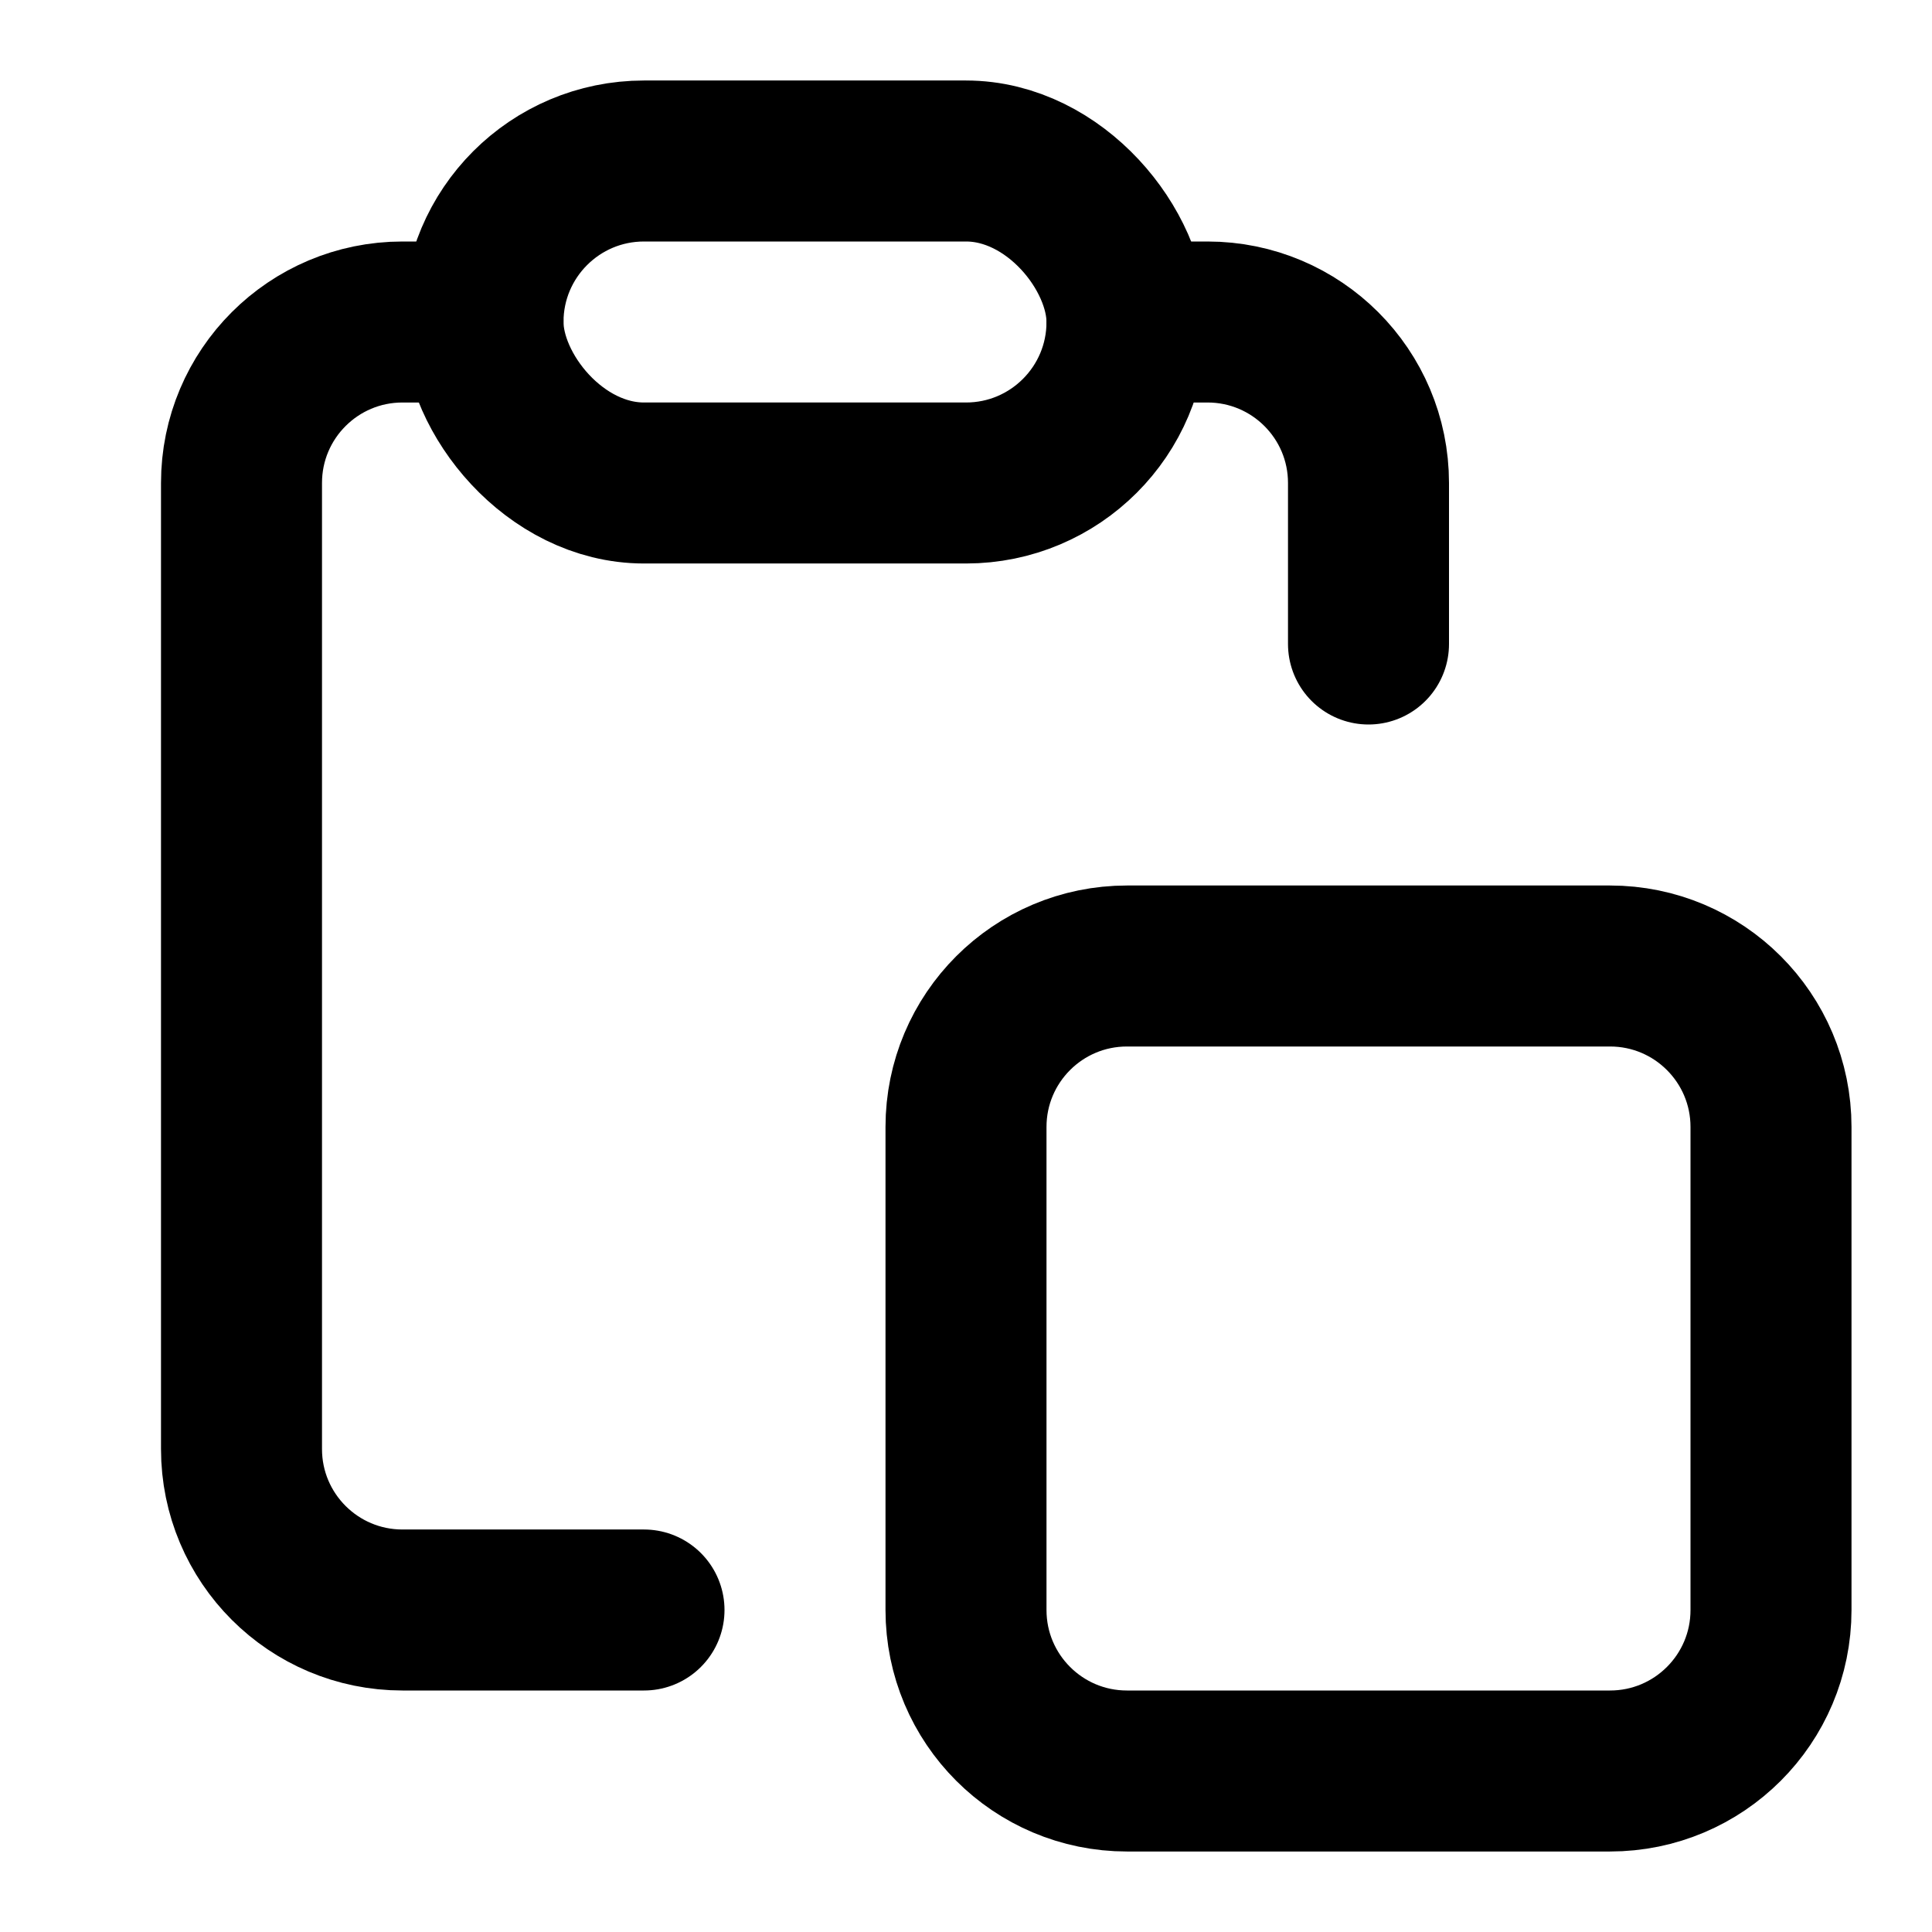 <svg width="24px" height="24px" viewBox="0 0 24 24" xmlns="http://www.w3.org/2000/svg">
    <g stroke="none" stroke-width="1" fill="none" fill-rule="evenodd">
        <g transform="translate(3, 2)" stroke="#000000" stroke-width="2">
            <path d="M11,10 L17,10 C18.105,10 19,10.895 19,12 L19,18 C19,19.105 18.105,20 17,20 L11,20 C9.895,20 9,19.105 9,18 L9,12 C9,10.895 9.895,10 11,10 Z" stroke-linecap="round" stroke-linejoin="round"></path>
            <path d="M11,2 L12,2 C13.105,2 14,2.895 14,4 L14,6" stroke-linecap="round" stroke-linejoin="round"></path>
            <path d="M3,2 L2,2 C0.895,2 -1.3527075e-16,2.895 0,4 L0,16 C1.3527075e-16,17.105 0.895,18 2,18 L5,18" stroke-linecap="round" stroke-linejoin="round"></path>
            <rect x="3" y="0" width="8" height="4" rx="2"></rect>
        </g>
    </g>
</svg>
